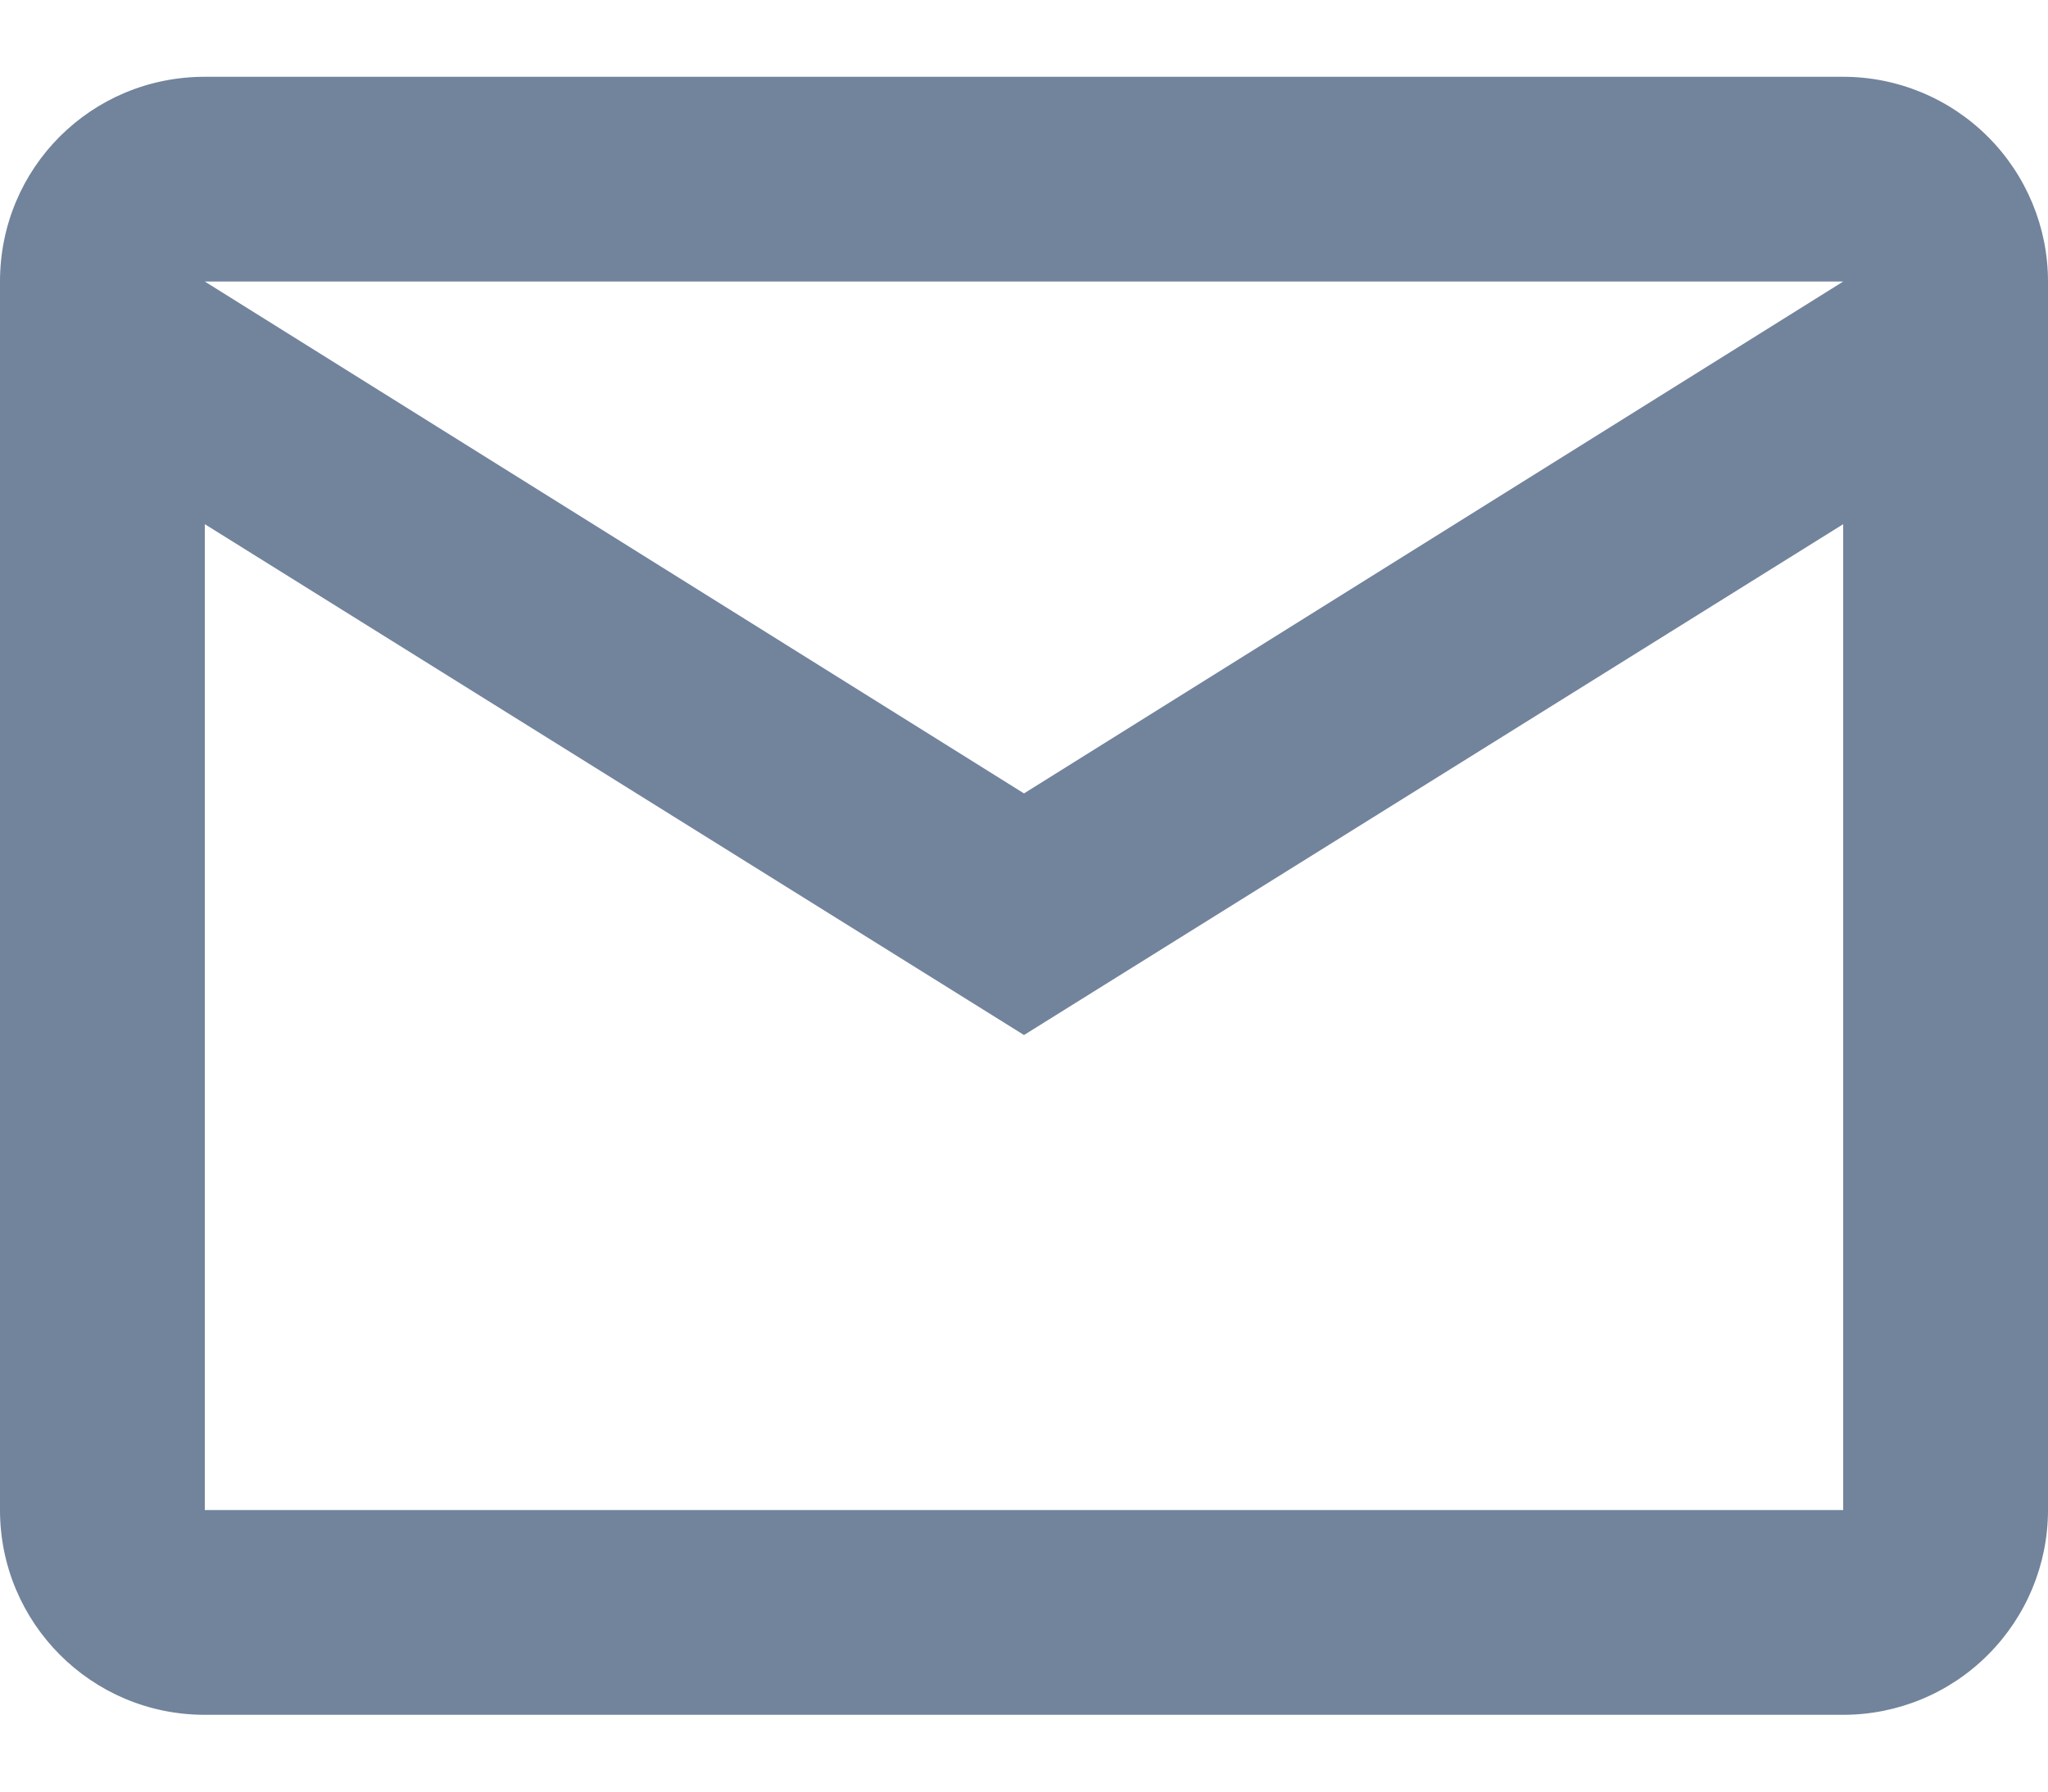 <svg width="16" height="14" viewBox="0 0 16 14" fill="none" xmlns="http://www.w3.org/2000/svg">
<path d="M1.6 0.6H14.4C14.824 0.6 15.231 0.769 15.531 1.069C15.831 1.369 16 1.776 16 2.2V11.8C16 12.224 15.831 12.631 15.531 12.931C15.231 13.232 14.824 13.4 14.4 13.4H1.6C0.712 13.4 0 12.68 0 11.8V2.2C0 1.312 0.712 0.6 1.6 0.6ZM8 6.2L14.4 2.2H1.6L8 6.2ZM1.6 11.8H14.4V4.096L8 8.088L1.6 4.096V11.8Z" fill="#72839C"/>
</svg>
